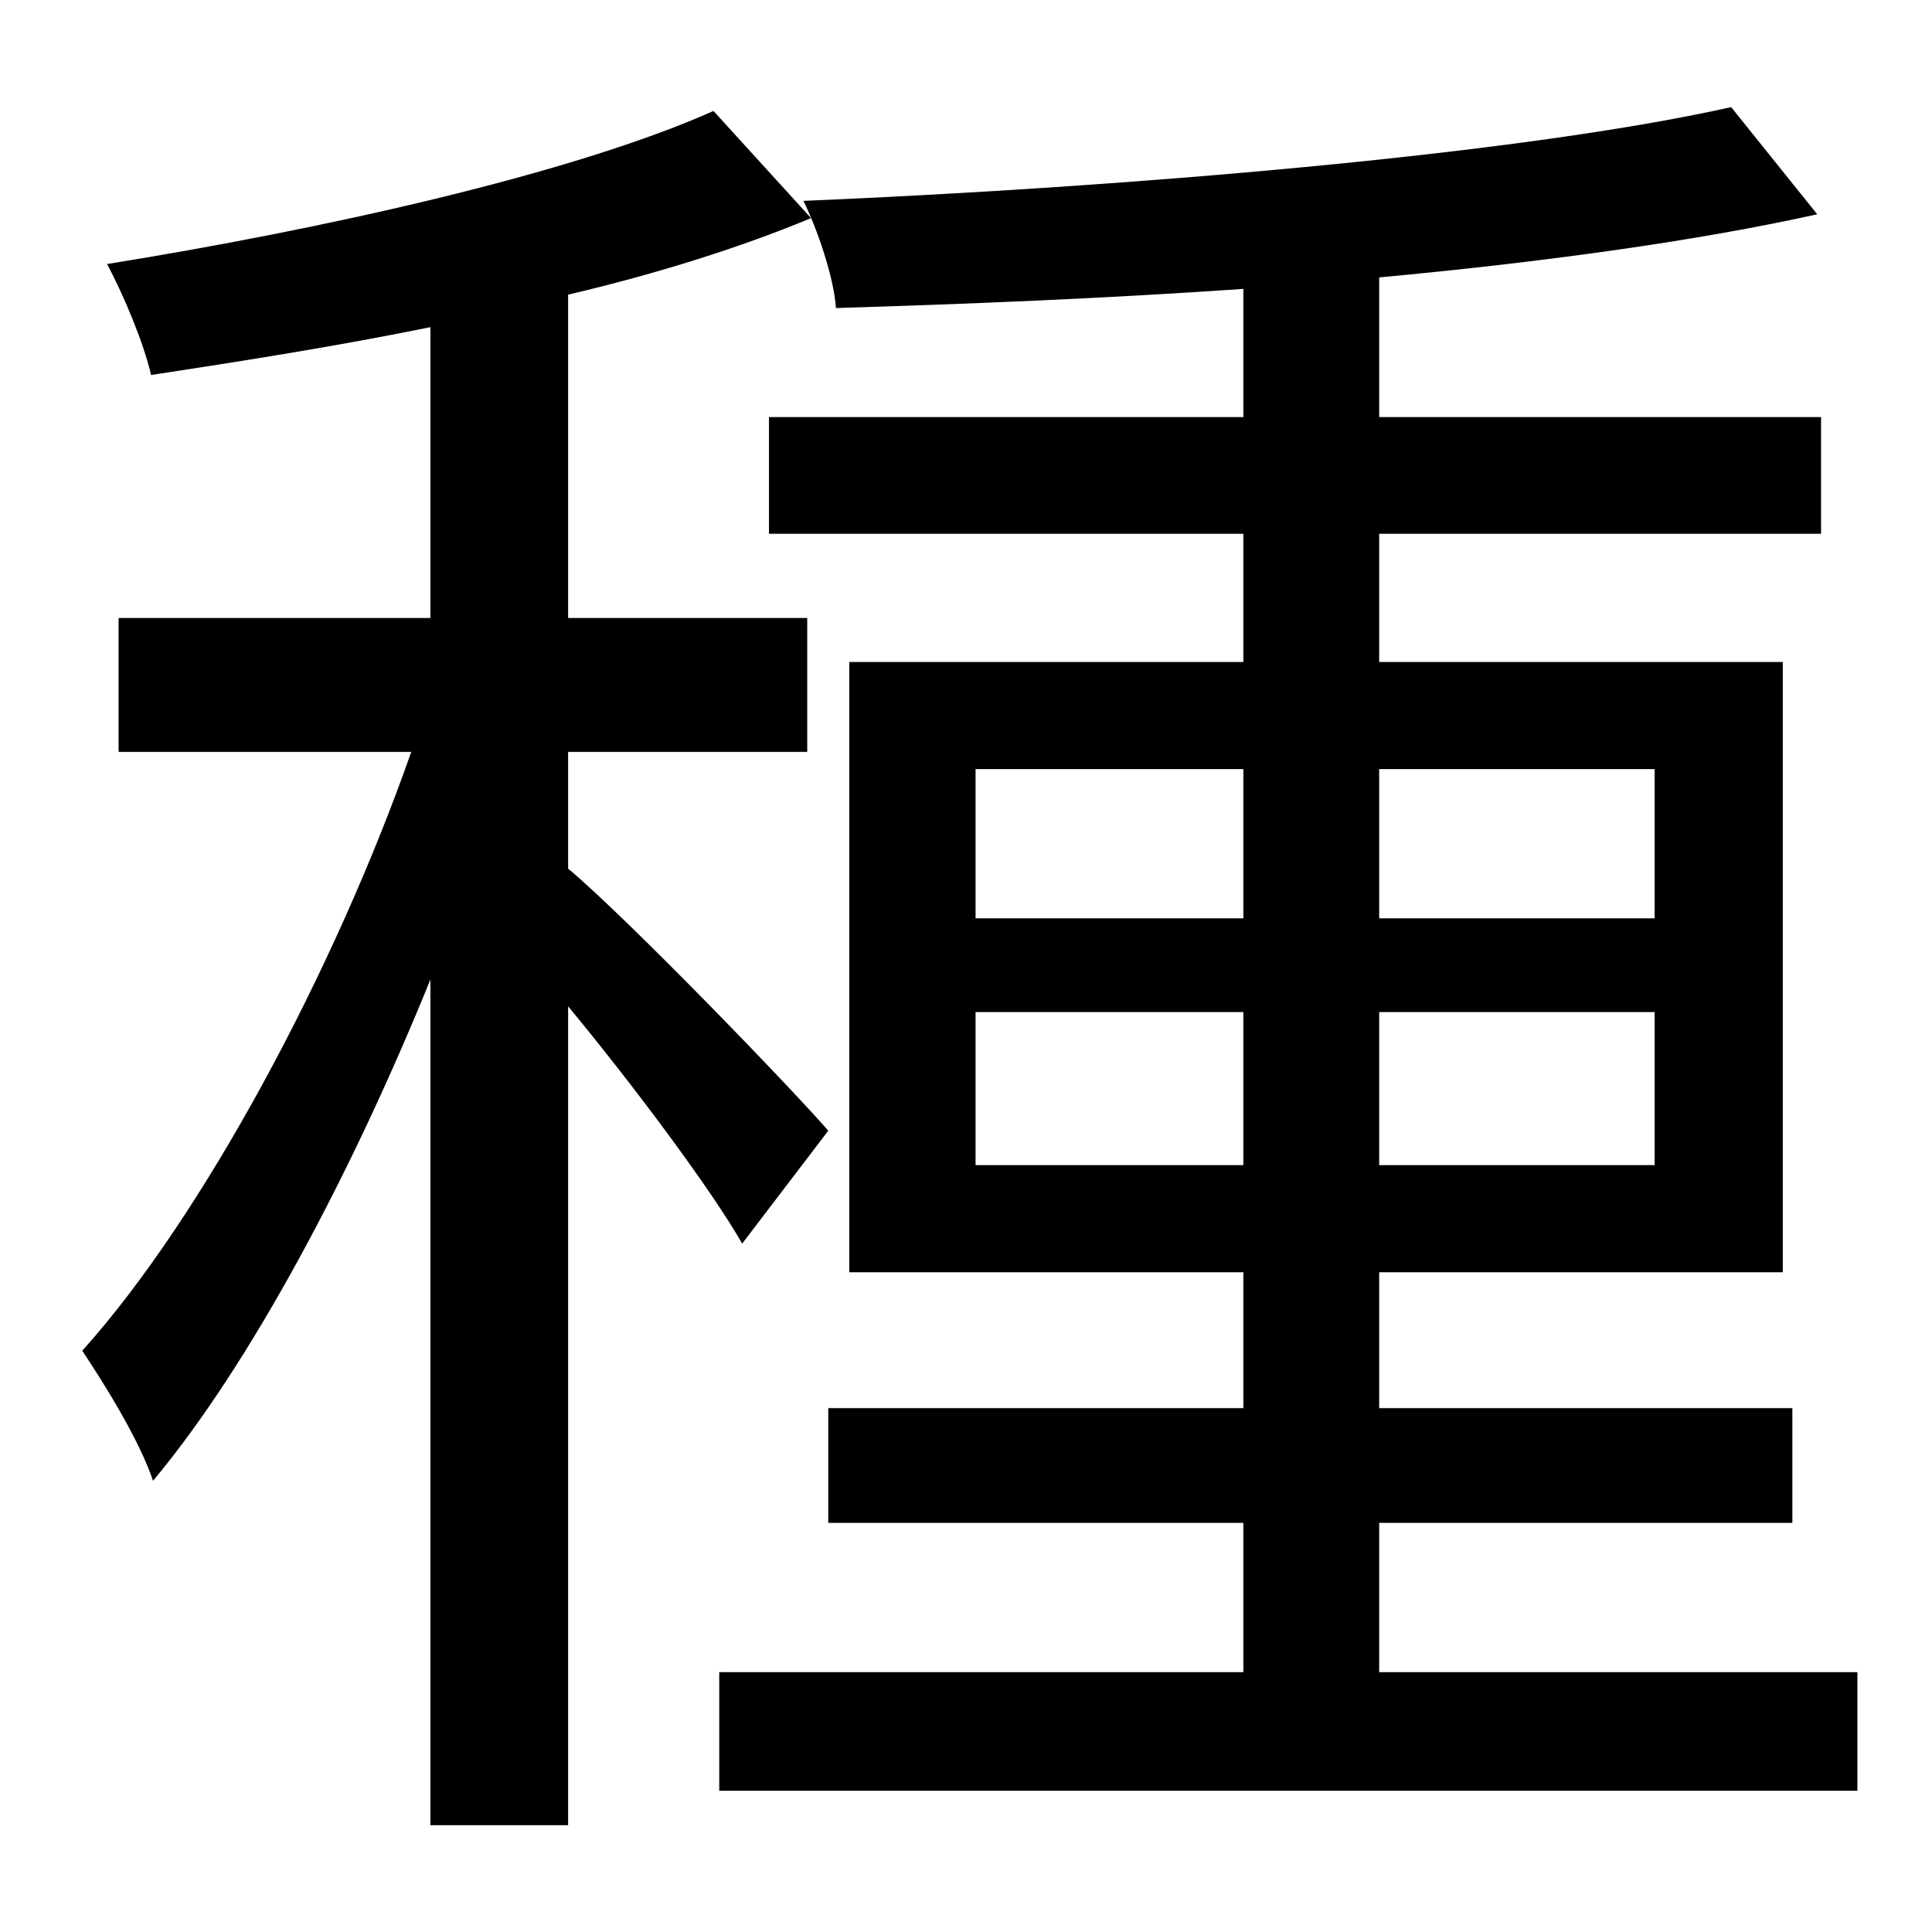 <?xml version="1.0" standalone="no"?>
<!DOCTYPE svg PUBLIC "-//W3C//DTD SVG 1.1//EN" "http://www.w3.org/Graphics/SVG/1.1/DTD/svg11.dtd" >
<svg xmlns="http://www.w3.org/2000/svg" xmlns:xlink="http://www.w3.org/1999/xlink" version="1.1" viewBox="-10 0 1010 1000">
   <path fill="currentColor"
d="M423 591l-45 59c-16 -28 -57 -83 -91 -124v428h-72v-442c-41 101 -94 201 -145 262c-7 -21 -25 -50 -37 -68c63 -70 132 -199 172 -313h-153v-70h163v-152c-49 10 -100 18 -146 25c-4 -17 -14 -41 -23 -58c112 -18 243 -47 317 -80l51 56c-36 15 -80 29 -127 40v169h125
v70h-125v61c31 26 116 114 136 137zM500 609h140v-80h-140v80zM500 402v78h140v-78h-140zM855 402h-144v78h144v-78zM855 609v-80h-144v80h144zM711 874h250v62h-595v-62h274v-78h-217v-60h217v-71h-206v-319h206v-67h-248v-61h248v-67c-72 5 -146 8 -213 10
c-1 -16 -10 -42 -17 -56c166 -7 373 -24 485 -49l45 56c-63 14 -143 25 -229 33v73h231v61h-231v67h211v319h-211v71h216v60h-216v78z" />
</svg>
